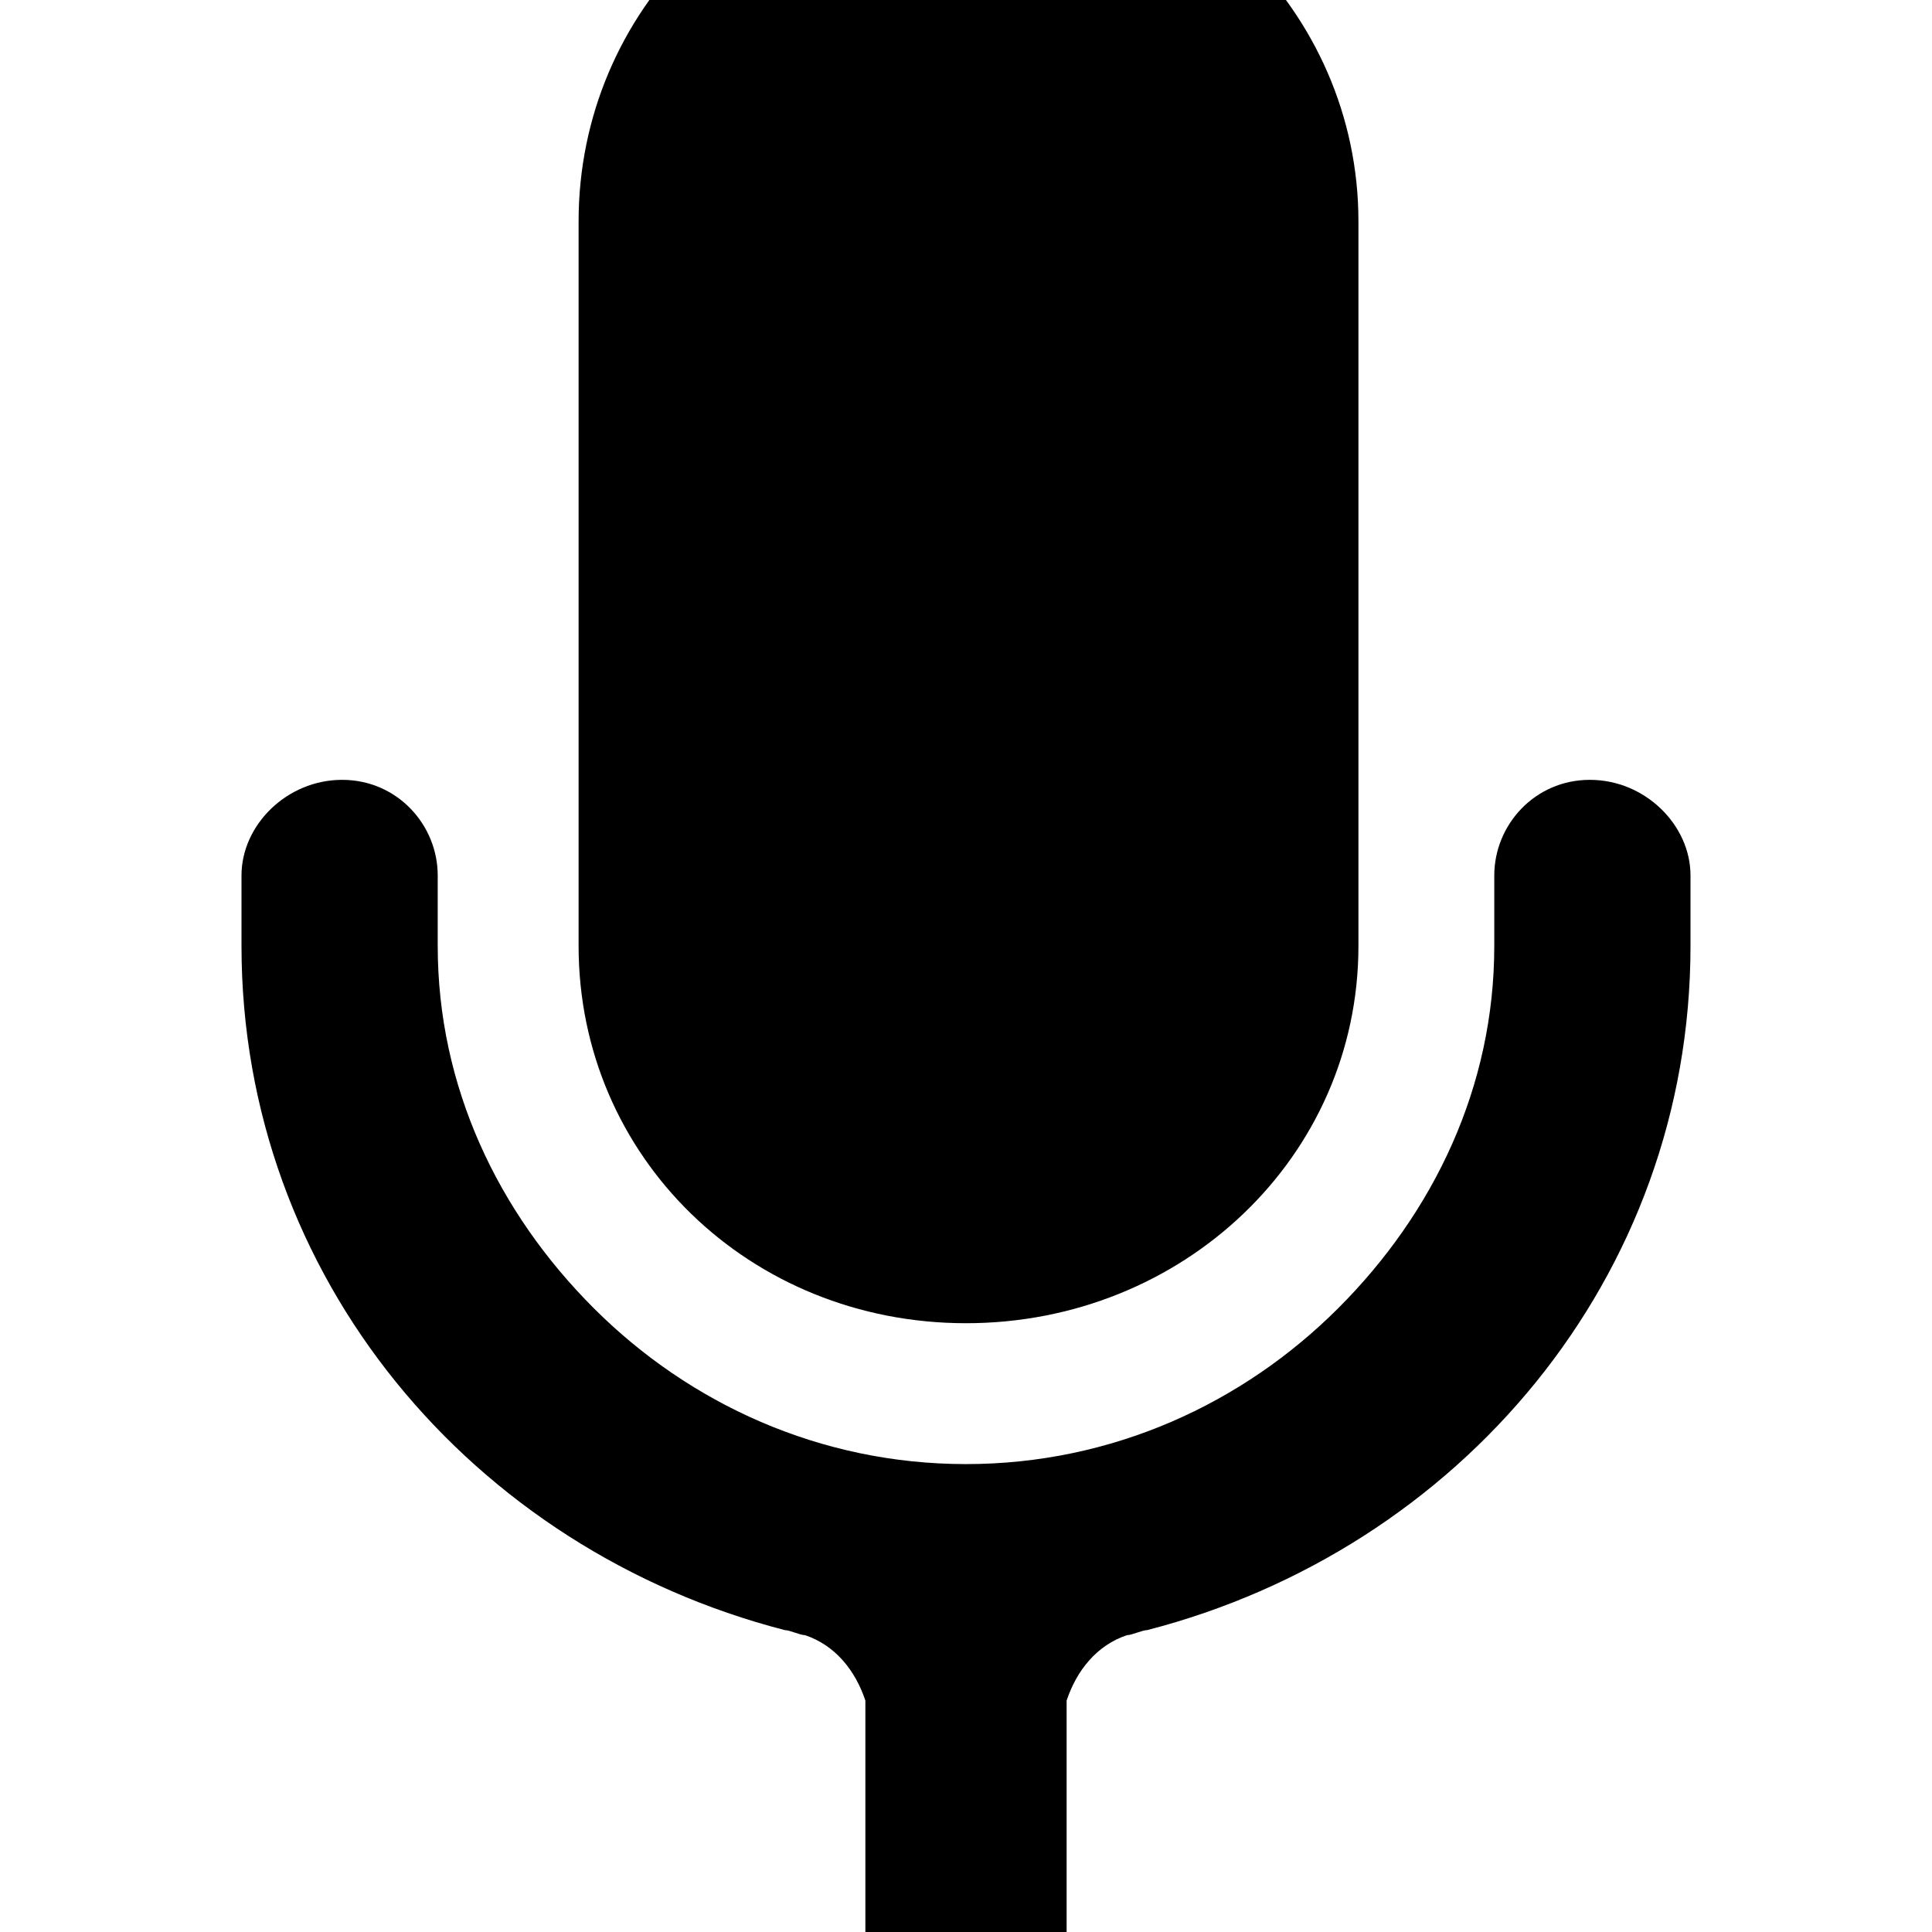 ﻿<?xml version="1.0" standalone="no"?>
<svg width="64" height="64" viewBox="0 0 288 384" version="1.1" xmlns="http://www.w3.org/2000/svg">
  <path d="M0 210c0 10 9 19 20 19s19 -9 19 -19v-14c0 -28 12 -53 31 -72s45 -31 74 -31s55 12 74 31s31 44 31 72v14c0 10 8 19 19 19s20 -9 20 -19v-14c0 -66 -46 -120 -108 -136c-1 0 -3 -1 -4 -1c-6 -2 -10 -7 -12 -13v-58c0 -11 -9 -20 -20 -20v0c-11 0 -20 9 -20 20v58 c-2 6 -6 11 -12 13c-1 0 -3 1 -4 1c-62 16 -108 70 -108 136v14zM67 340c0 42 34 76 77 76s78 -34 78 -76v-144c0 -42 -35 -75 -78 -75s-77 33 -77 75v144z" transform="matrix(1,0,0,-1,0,384)"/>
</svg>